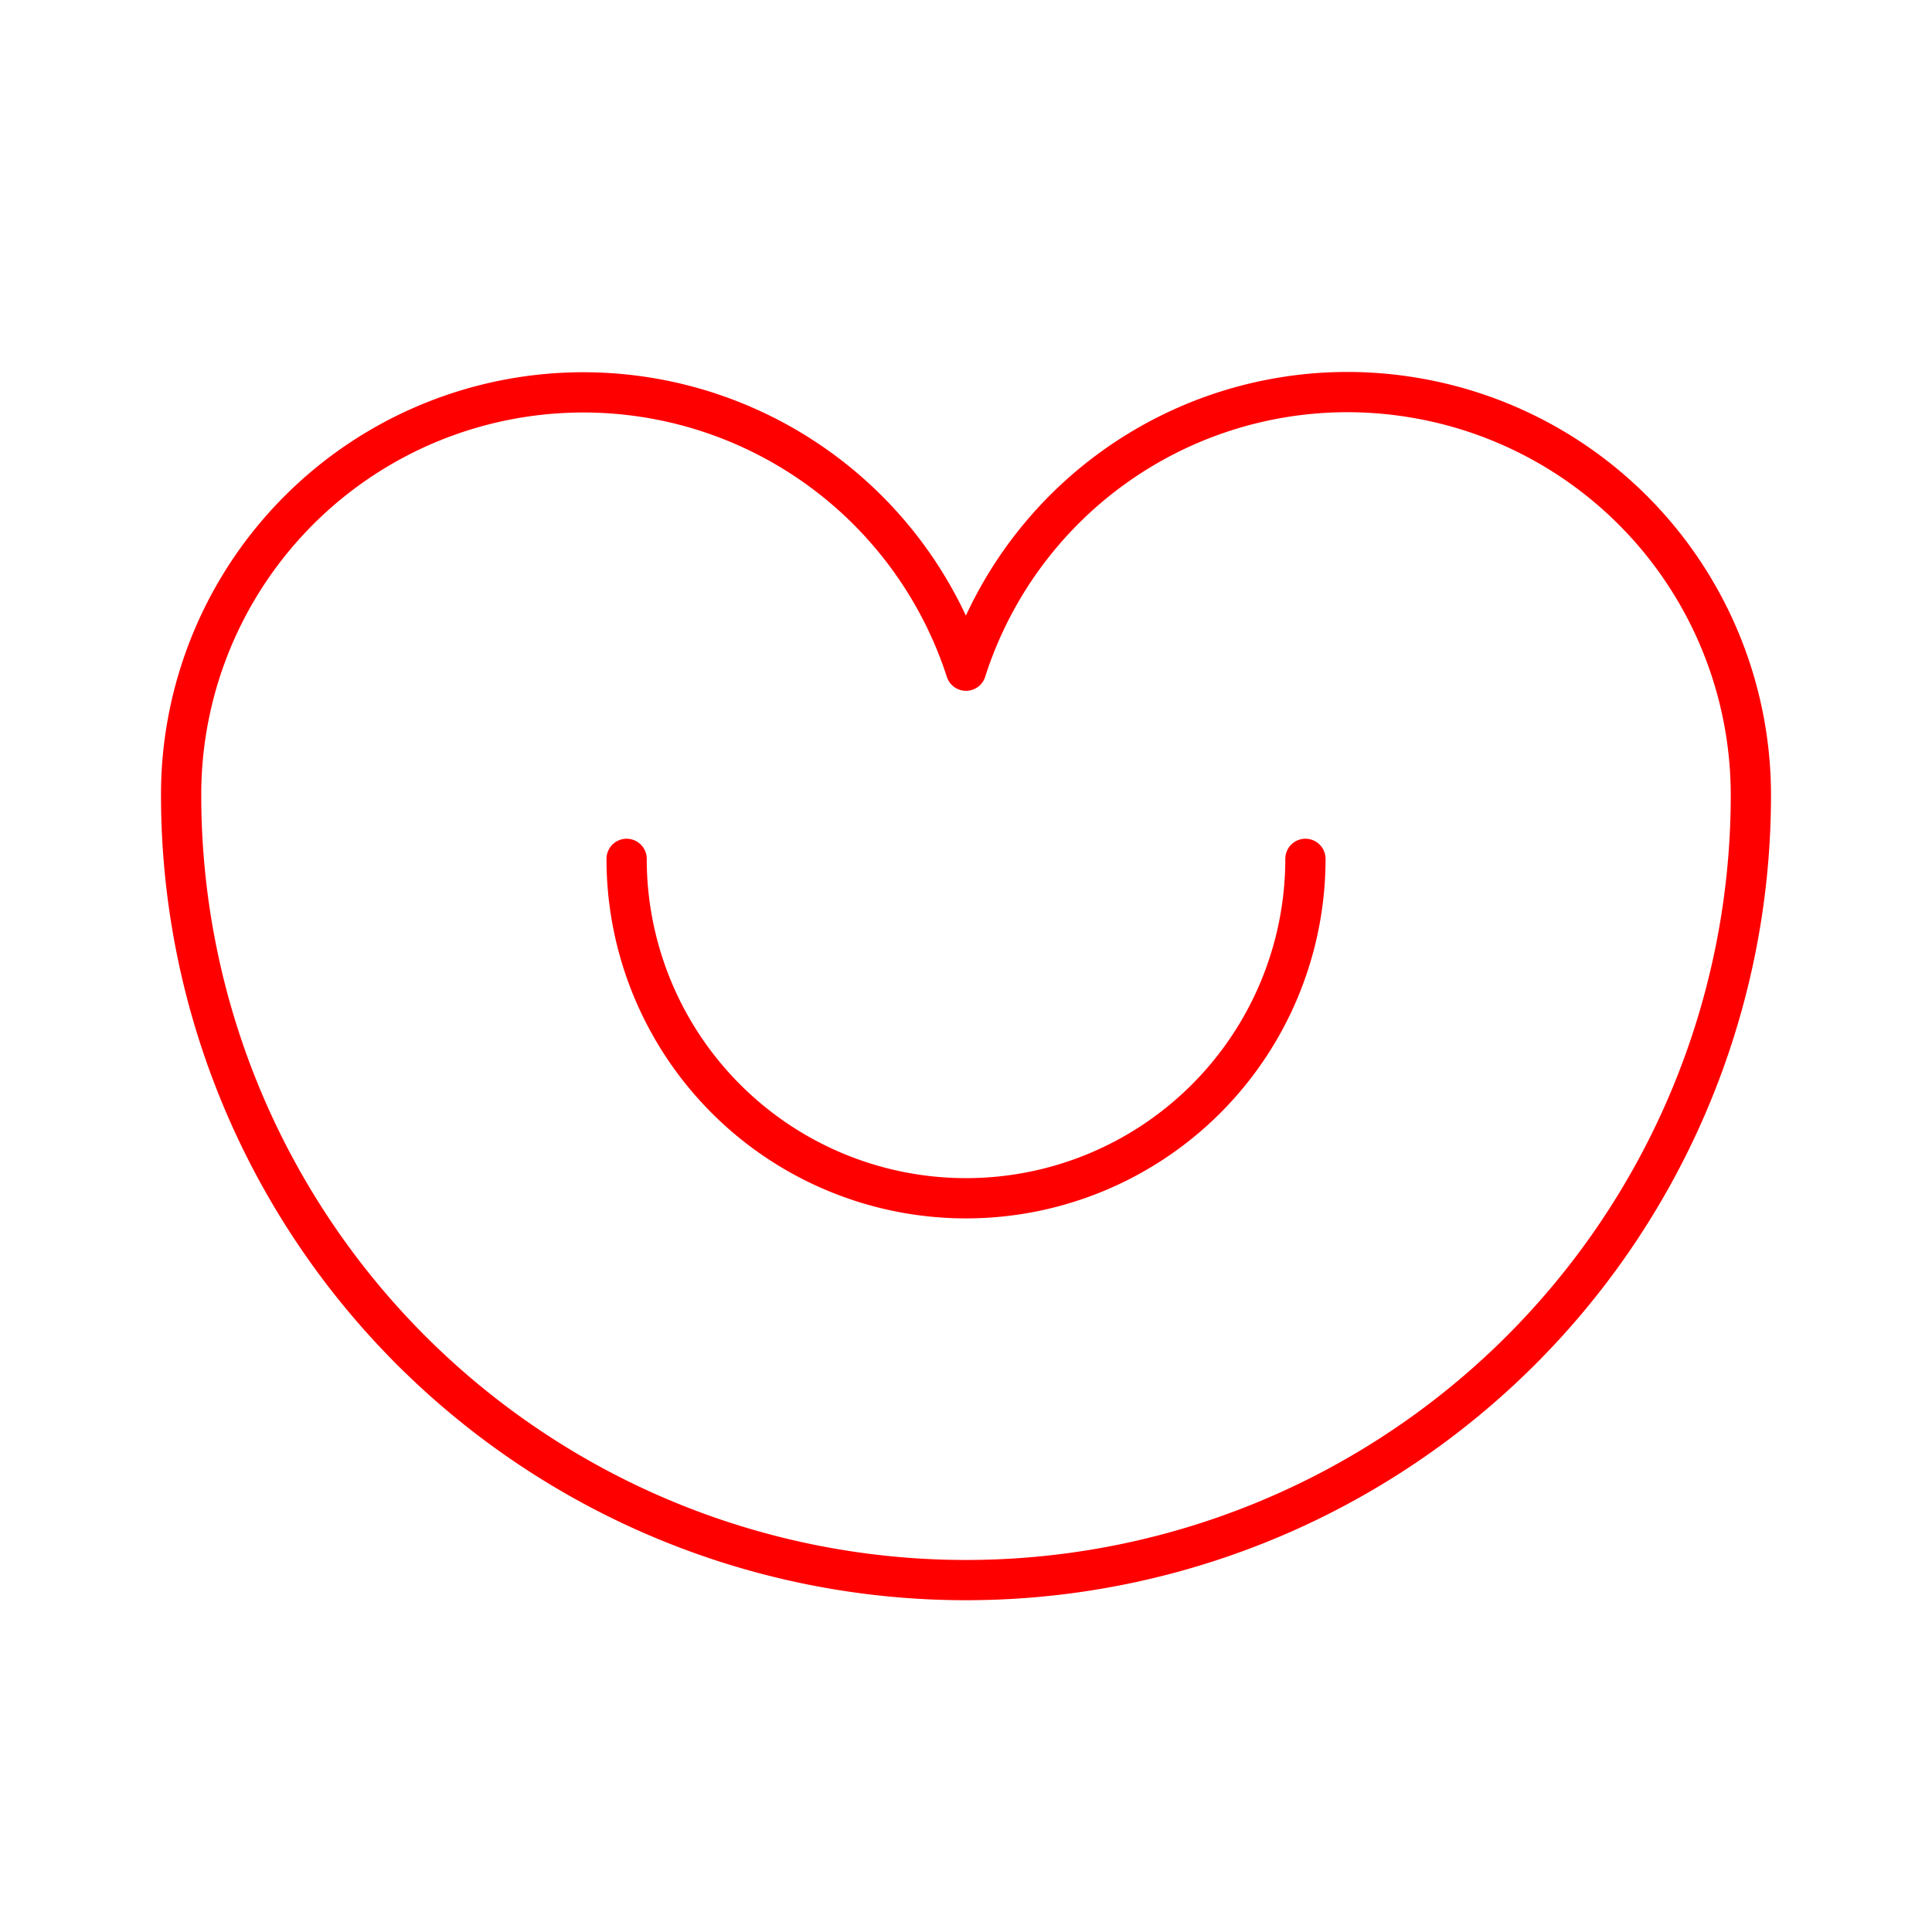 <svg xmlns="http://www.w3.org/2000/svg" viewBox="0 0 48 48"><defs><style>.a{fill:none;stroke:#ff0000;stroke-linecap:round;stroke-linejoin:round;}</style></defs><path class="a" d="M35.053,9.867A10.014,10.014,0,0,1,43.5,19.757a19.5,19.5,0,0,1-39,0A9.993,9.993,0,0,1,24,16.663,9.948,9.948,0,0,1,35.053,9.867Z"/><path class="a" d="M15.568,21.338a8.432,8.432,0,0,0,16.865,0"/></svg>